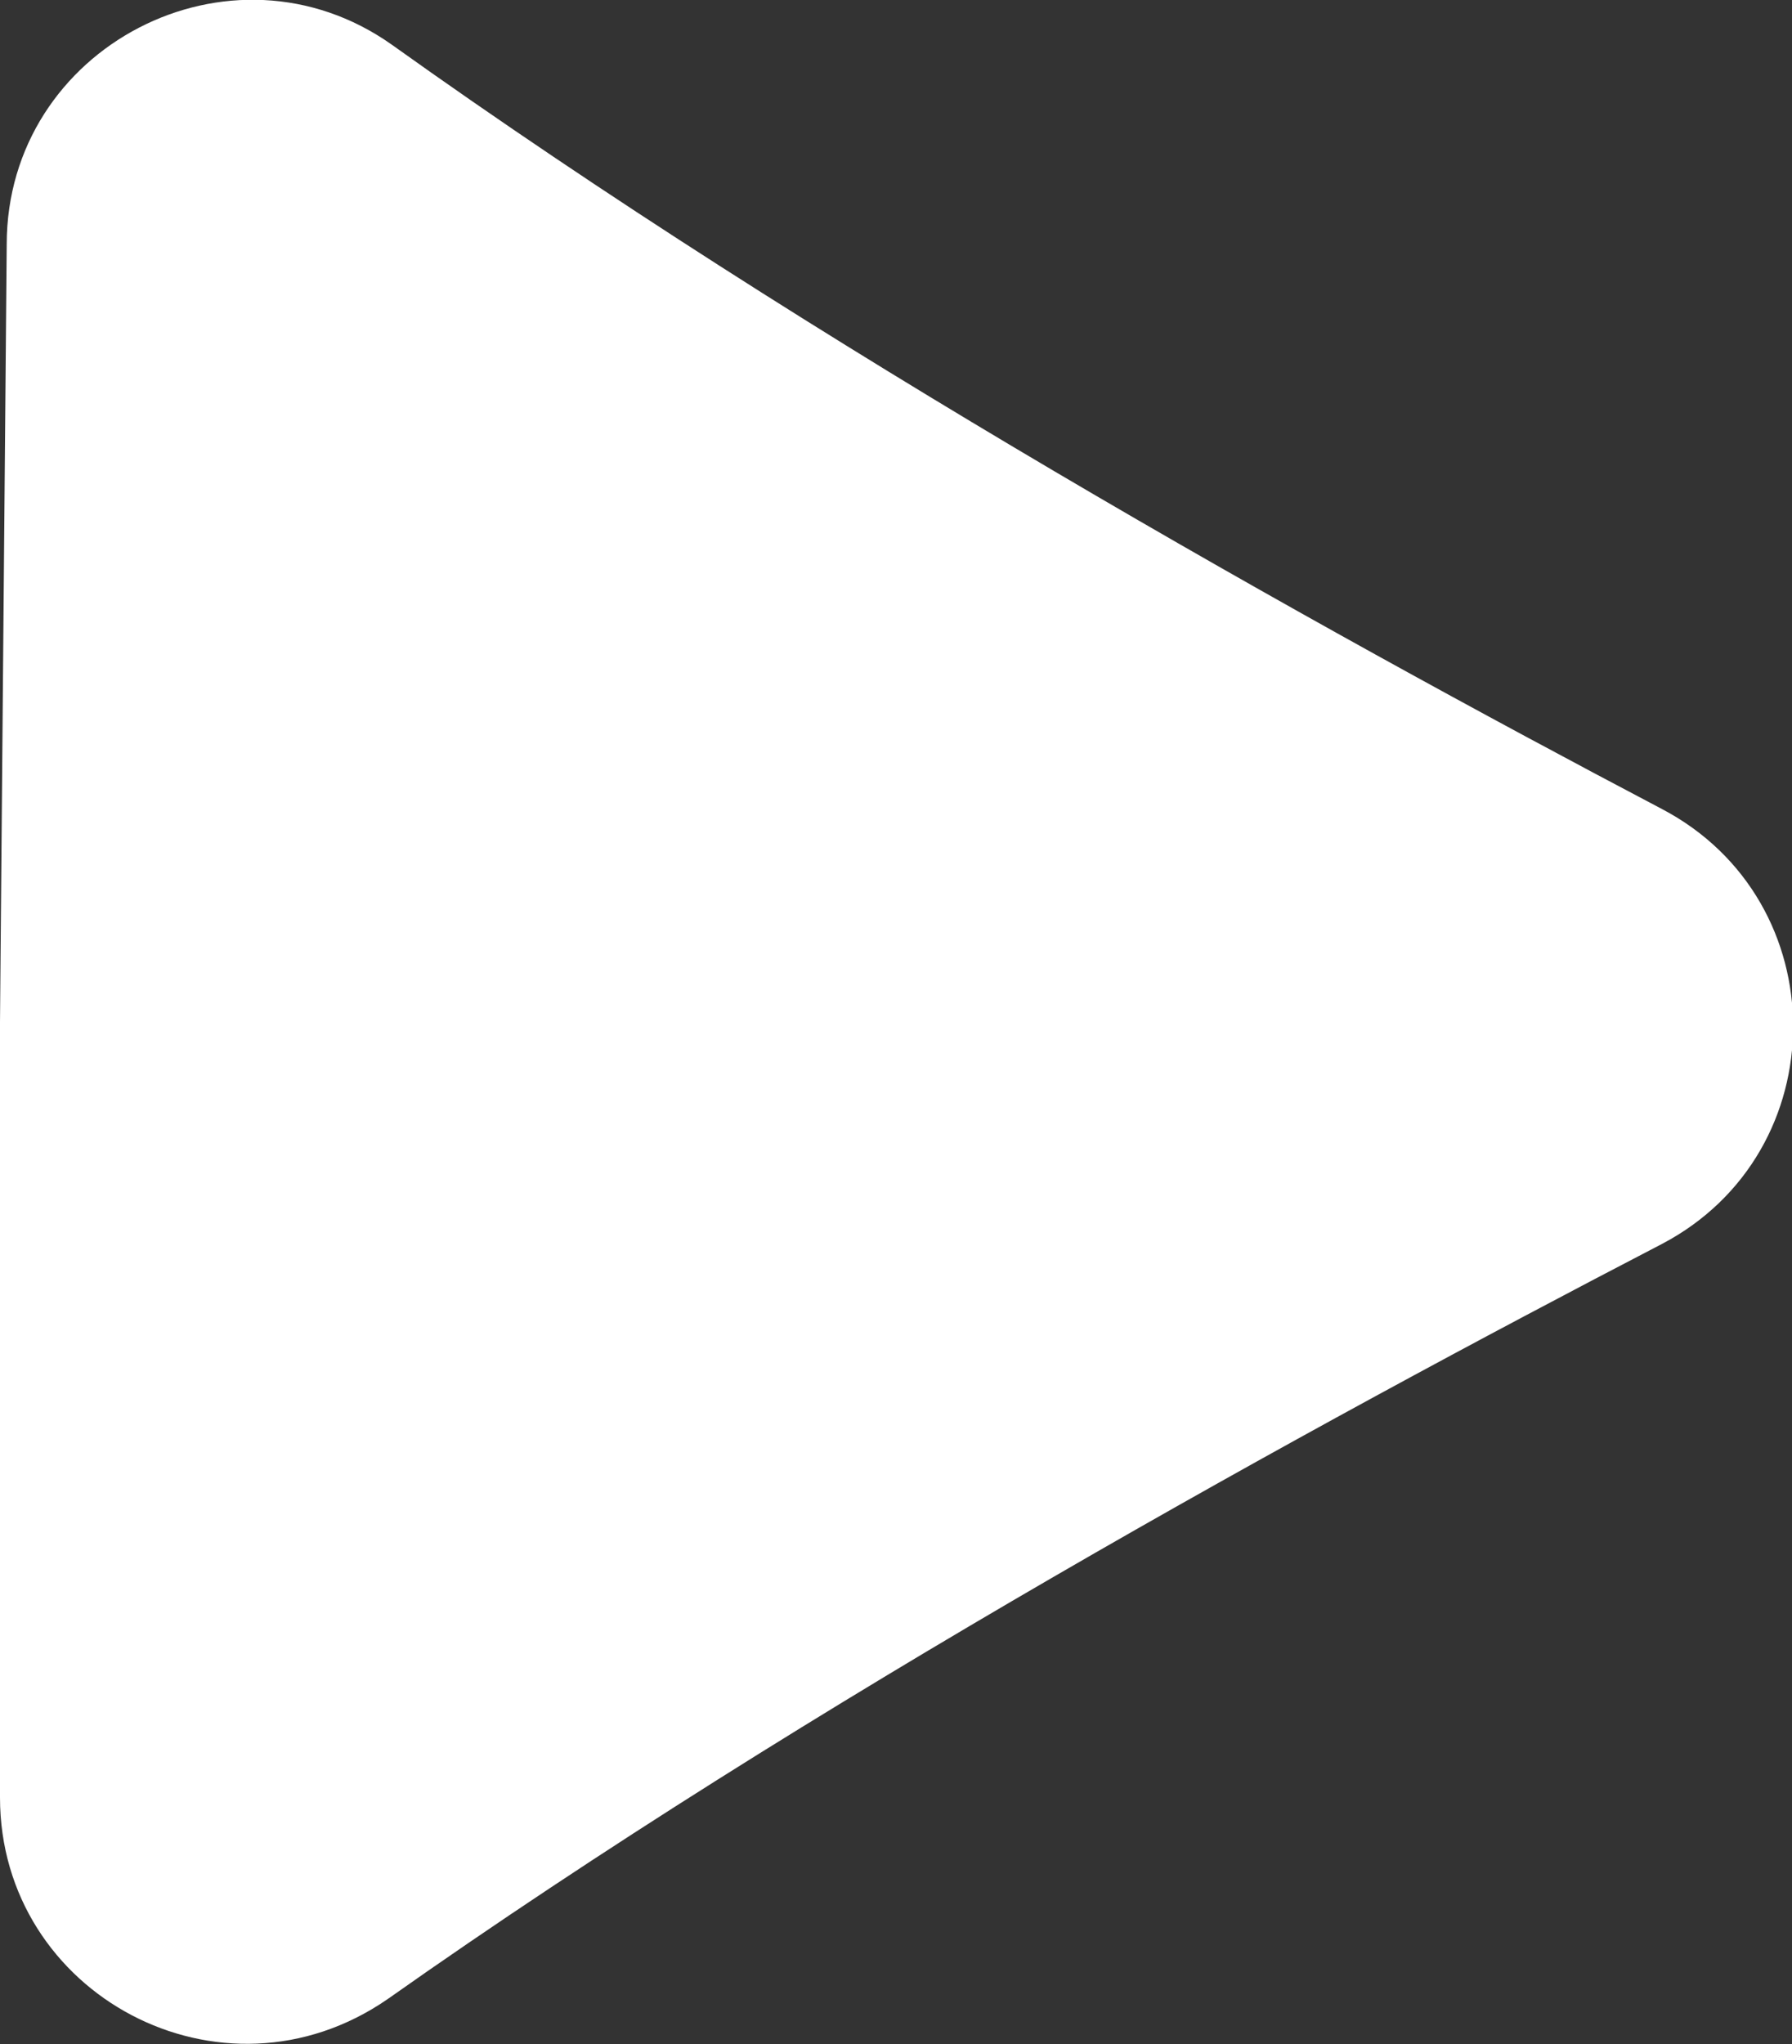 <?xml version="1.0" encoding="UTF-8"?>
<svg id="Layer_2" data-name="Layer 2" xmlns="http://www.w3.org/2000/svg" viewBox="0 0 8 9.12">
  <rect x="0" y="0" width="8" height="9.12" fill="#333333" stroke="none"/>
  <defs>
    <style>
      .cls-1 {
        fill: #fff;
      }
    </style>
  </defs>
  <g id="Layer_1-2" data-name="Layer 1">
    <path class="cls-1" d="m1.75.2c1.89,1.35,4.11,2.59,5.67,3.41.78.41.78,1.53,0,1.94-1.56.81-3.79,2.03-5.69,3.37C.99,9.43,0,8.9,0,8.02v-3.46S.03,1.09.03,1.09C.03.21,1.03-.31,1.75.2h0Z"/>
  </g>
</svg>